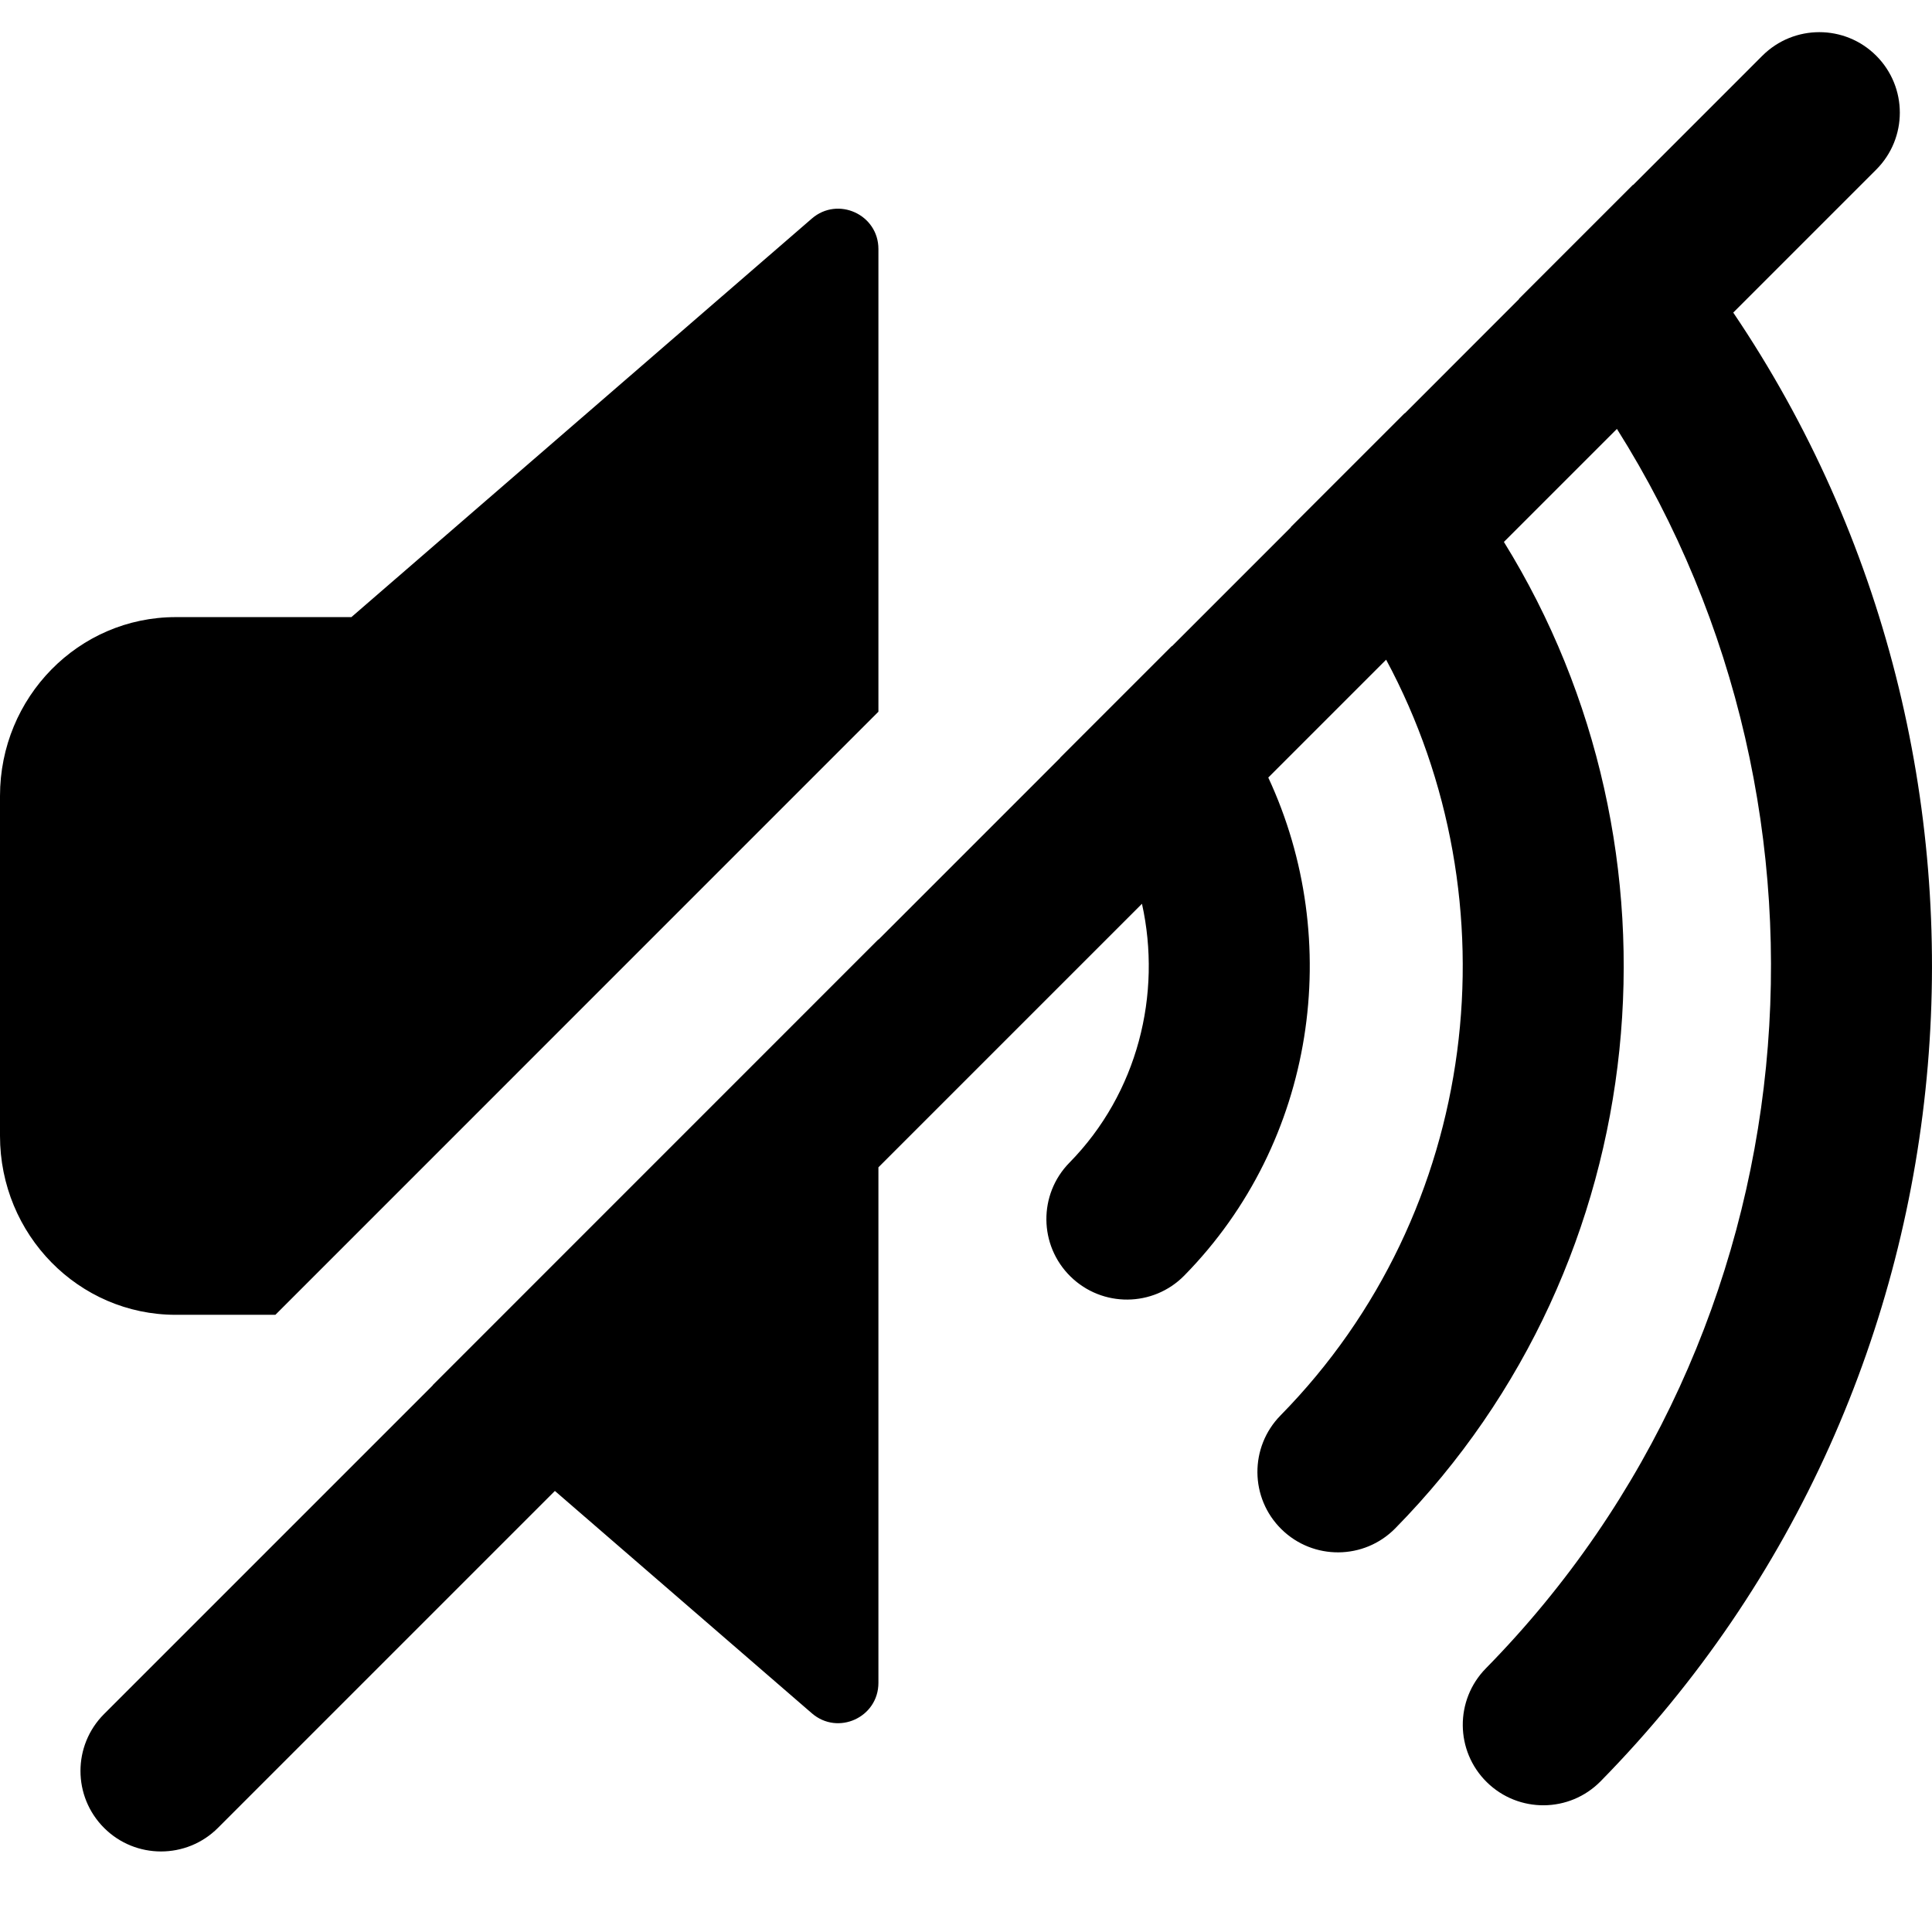 <svg viewBox="0 0 24 24" xmlns="http://www.w3.org/2000/svg">
<path fill-rule="evenodd" clip-rule="evenodd" d="M10.912 8.841V3.093C10.912 2.665 10.409 2.435 10.085 2.715L4.365 7.666H2.183C0.977 7.666 0 8.66 0 9.888V14.11C0 15.338 0.977 16.333 2.183 16.333H3.421L10.912 8.841ZM5.375 17.207L5.377 17.208L1.293 21.292C0.902 21.683 0.902 22.316 1.293 22.707C1.683 23.097 2.317 23.097 2.707 22.707L6.893 18.521L10.085 21.283C10.409 21.564 10.912 21.334 10.912 20.905V14.501L14.186 11.227C14.435 12.35 14.134 13.579 13.285 14.443C12.898 14.837 12.904 15.47 13.298 15.857C13.692 16.244 14.325 16.239 14.712 15.845C16.349 14.178 16.696 11.679 15.755 9.659L17.219 8.195C18.832 11.194 18.395 15.051 15.907 17.583C15.52 17.977 15.525 18.61 15.919 18.997C16.313 19.384 16.946 19.379 17.333 18.985C20.595 15.665 21.044 10.547 18.682 6.732L20.086 5.328C23.098 10.104 22.555 16.554 18.458 20.725C18.071 21.119 18.076 21.752 18.47 22.139C18.864 22.526 19.497 22.521 19.884 22.127C24.753 17.17 25.302 9.461 21.531 3.883L23.307 2.107C23.698 1.716 23.698 1.083 23.307 0.692C22.917 0.302 22.284 0.302 21.893 0.692L20.287 2.298C20.287 2.297 20.286 2.297 20.285 2.296L18.869 3.712C18.87 3.713 18.87 3.714 18.871 3.714L17.451 5.135C17.45 5.134 17.449 5.134 17.449 5.133L16.034 6.548C16.035 6.548 16.035 6.549 16.036 6.55L14.558 8.028C14.557 8.027 14.556 8.027 14.556 8.026L13.168 9.414C13.168 9.414 13.169 9.415 13.169 9.416L10.912 11.673V11.669L5.375 17.207Z"/>
</svg>
